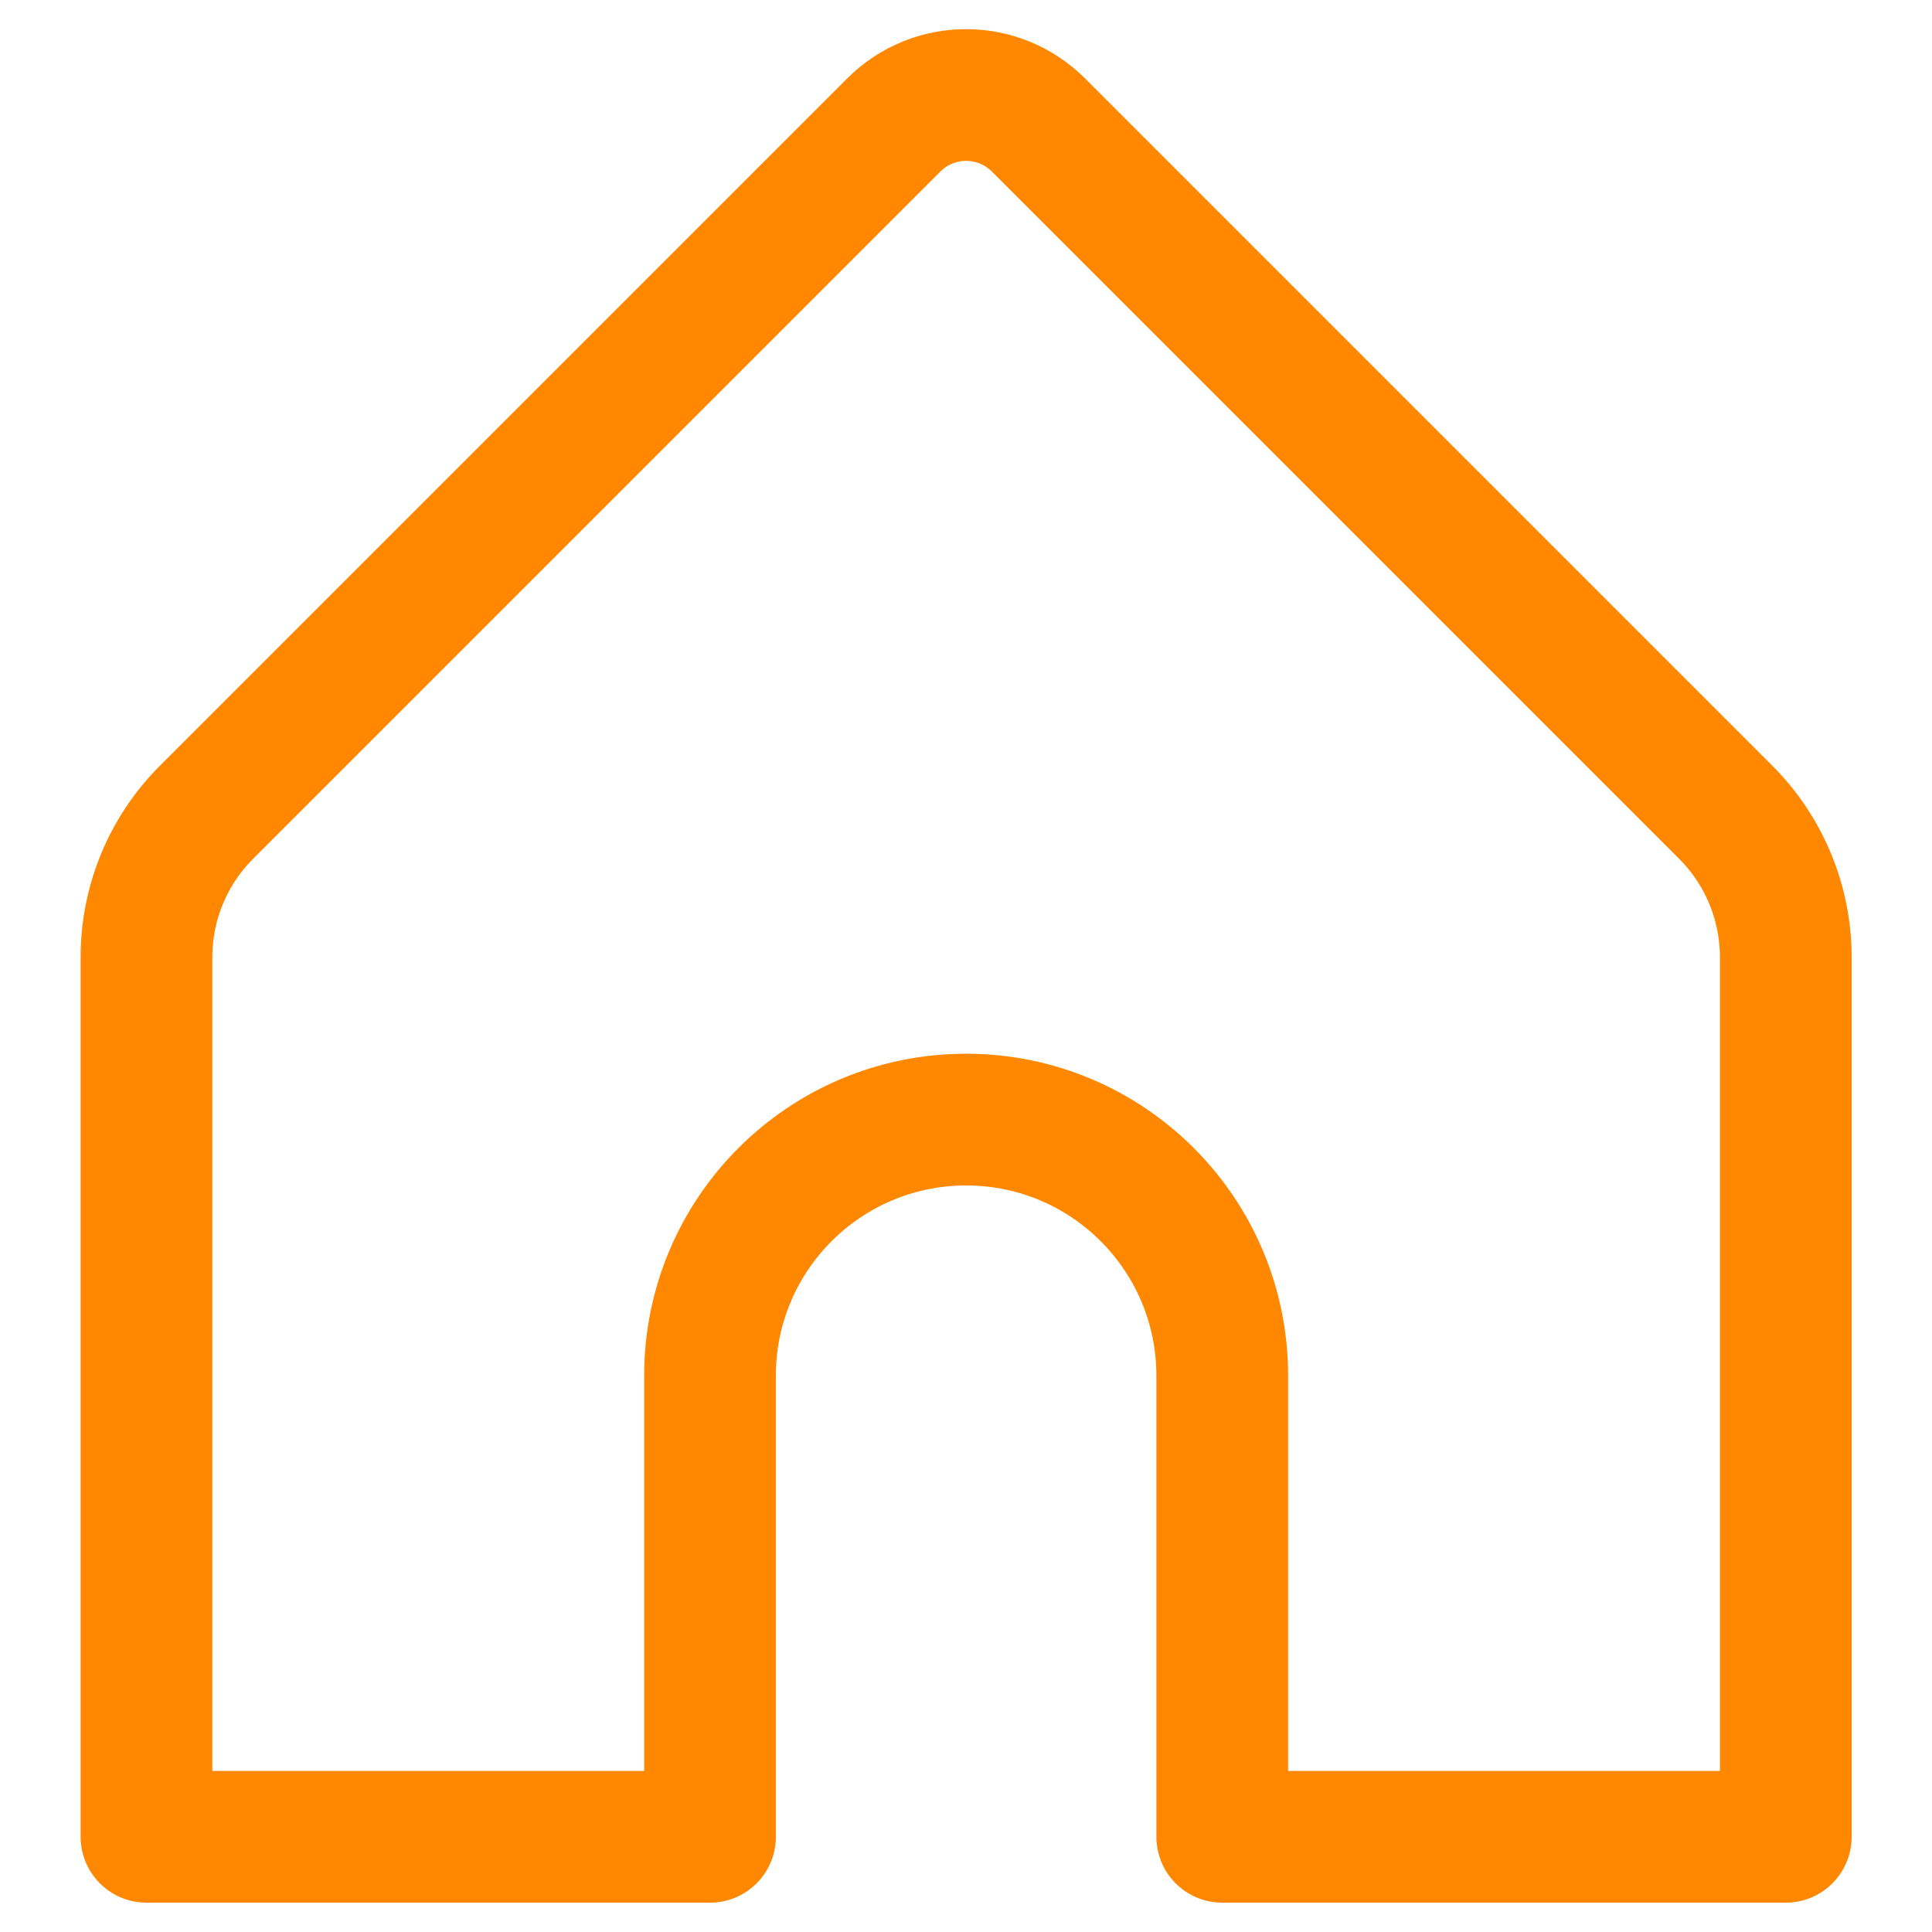 <svg width="22" height="22" viewBox="0 0 22 22" fill="none" xmlns="http://www.w3.org/2000/svg">
<path fill-rule="evenodd" clip-rule="evenodd" d="M8.085 20.916V15.666C8.085 14.055 9.39 12.749 11.001 12.749V12.749C12.613 12.749 13.918 14.055 13.918 15.666V20.916H20.335V10.899C20.335 10.28 20.088 9.686 19.651 9.249L11.826 1.424C11.37 0.968 10.632 0.968 10.177 1.424L2.352 9.249C1.914 9.686 1.668 10.28 1.668 10.899V20.916H8.085Z" stroke="#FF8800" stroke-width="1.5" stroke-linecap="round" stroke-linejoin="round"/>
</svg>
